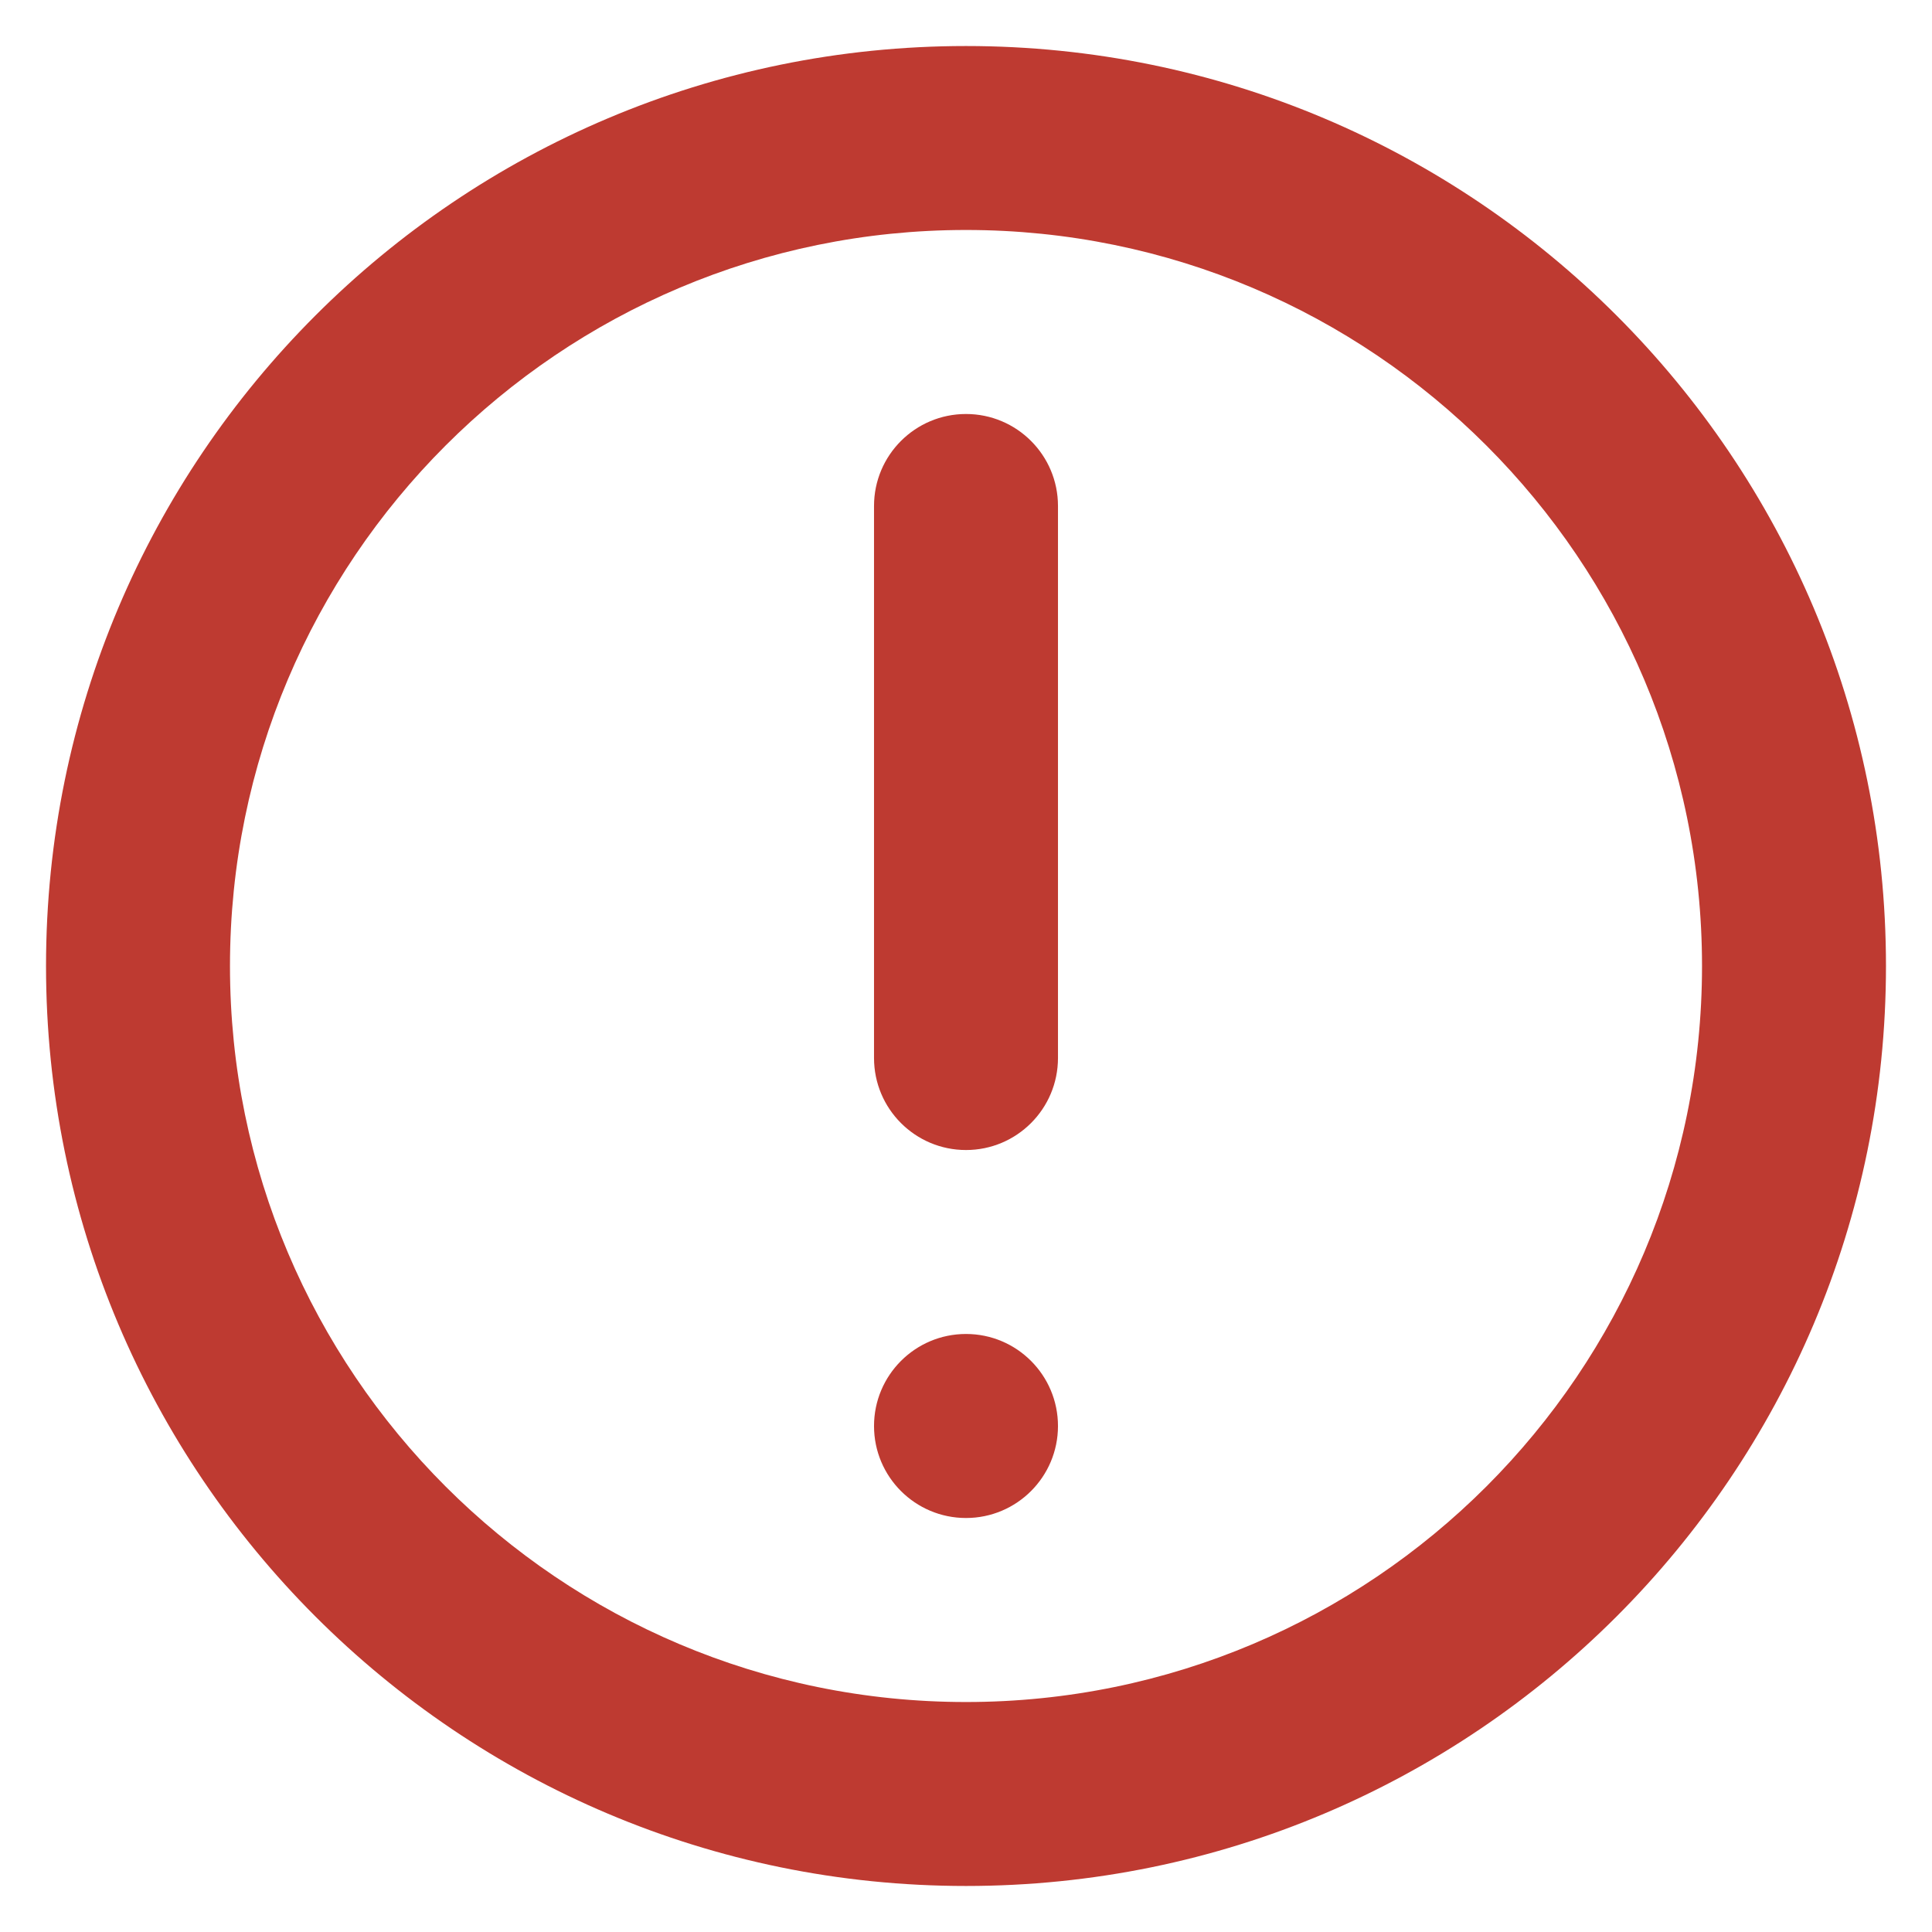 <svg width="28" height="28" viewBox="0 0 28 28" fill="none" xmlns="http://www.w3.org/2000/svg">
<path d="M14 16.667C13.264 16.667 12.667 16.07 12.667 15.333V7.333C12.667 6.597 13.264 6 14 6C14.736 6 15.333 6.597 15.333 7.333V15.333C15.333 16.07 14.736 16.667 14 16.667Z" fill="#BE3A31"/>
<path d="M14 19.333C13.264 19.333 12.667 19.93 12.667 20.667C12.667 21.403 13.264 22 14 22C14.736 22 15.333 21.403 15.333 20.667C15.333 19.93 14.736 19.333 14 19.333Z" fill="#BE3A31"/>
<path fill-rule="evenodd" clip-rule="evenodd" d="M14 0.667C6.636 0.667 0.667 6.636 0.667 14C0.667 21.364 6.636 27.333 14 27.333C21.364 27.333 27.333 21.364 27.333 14C27.333 6.636 21.364 0.667 14 0.667ZM14 3.333C8.109 3.333 3.333 8.109 3.333 14C3.333 19.891 8.109 24.667 14 24.667C19.891 24.667 24.667 19.891 24.667 14C24.667 8.109 19.891 3.333 14 3.333Z" fill="#BE3A31"/>
</svg>
